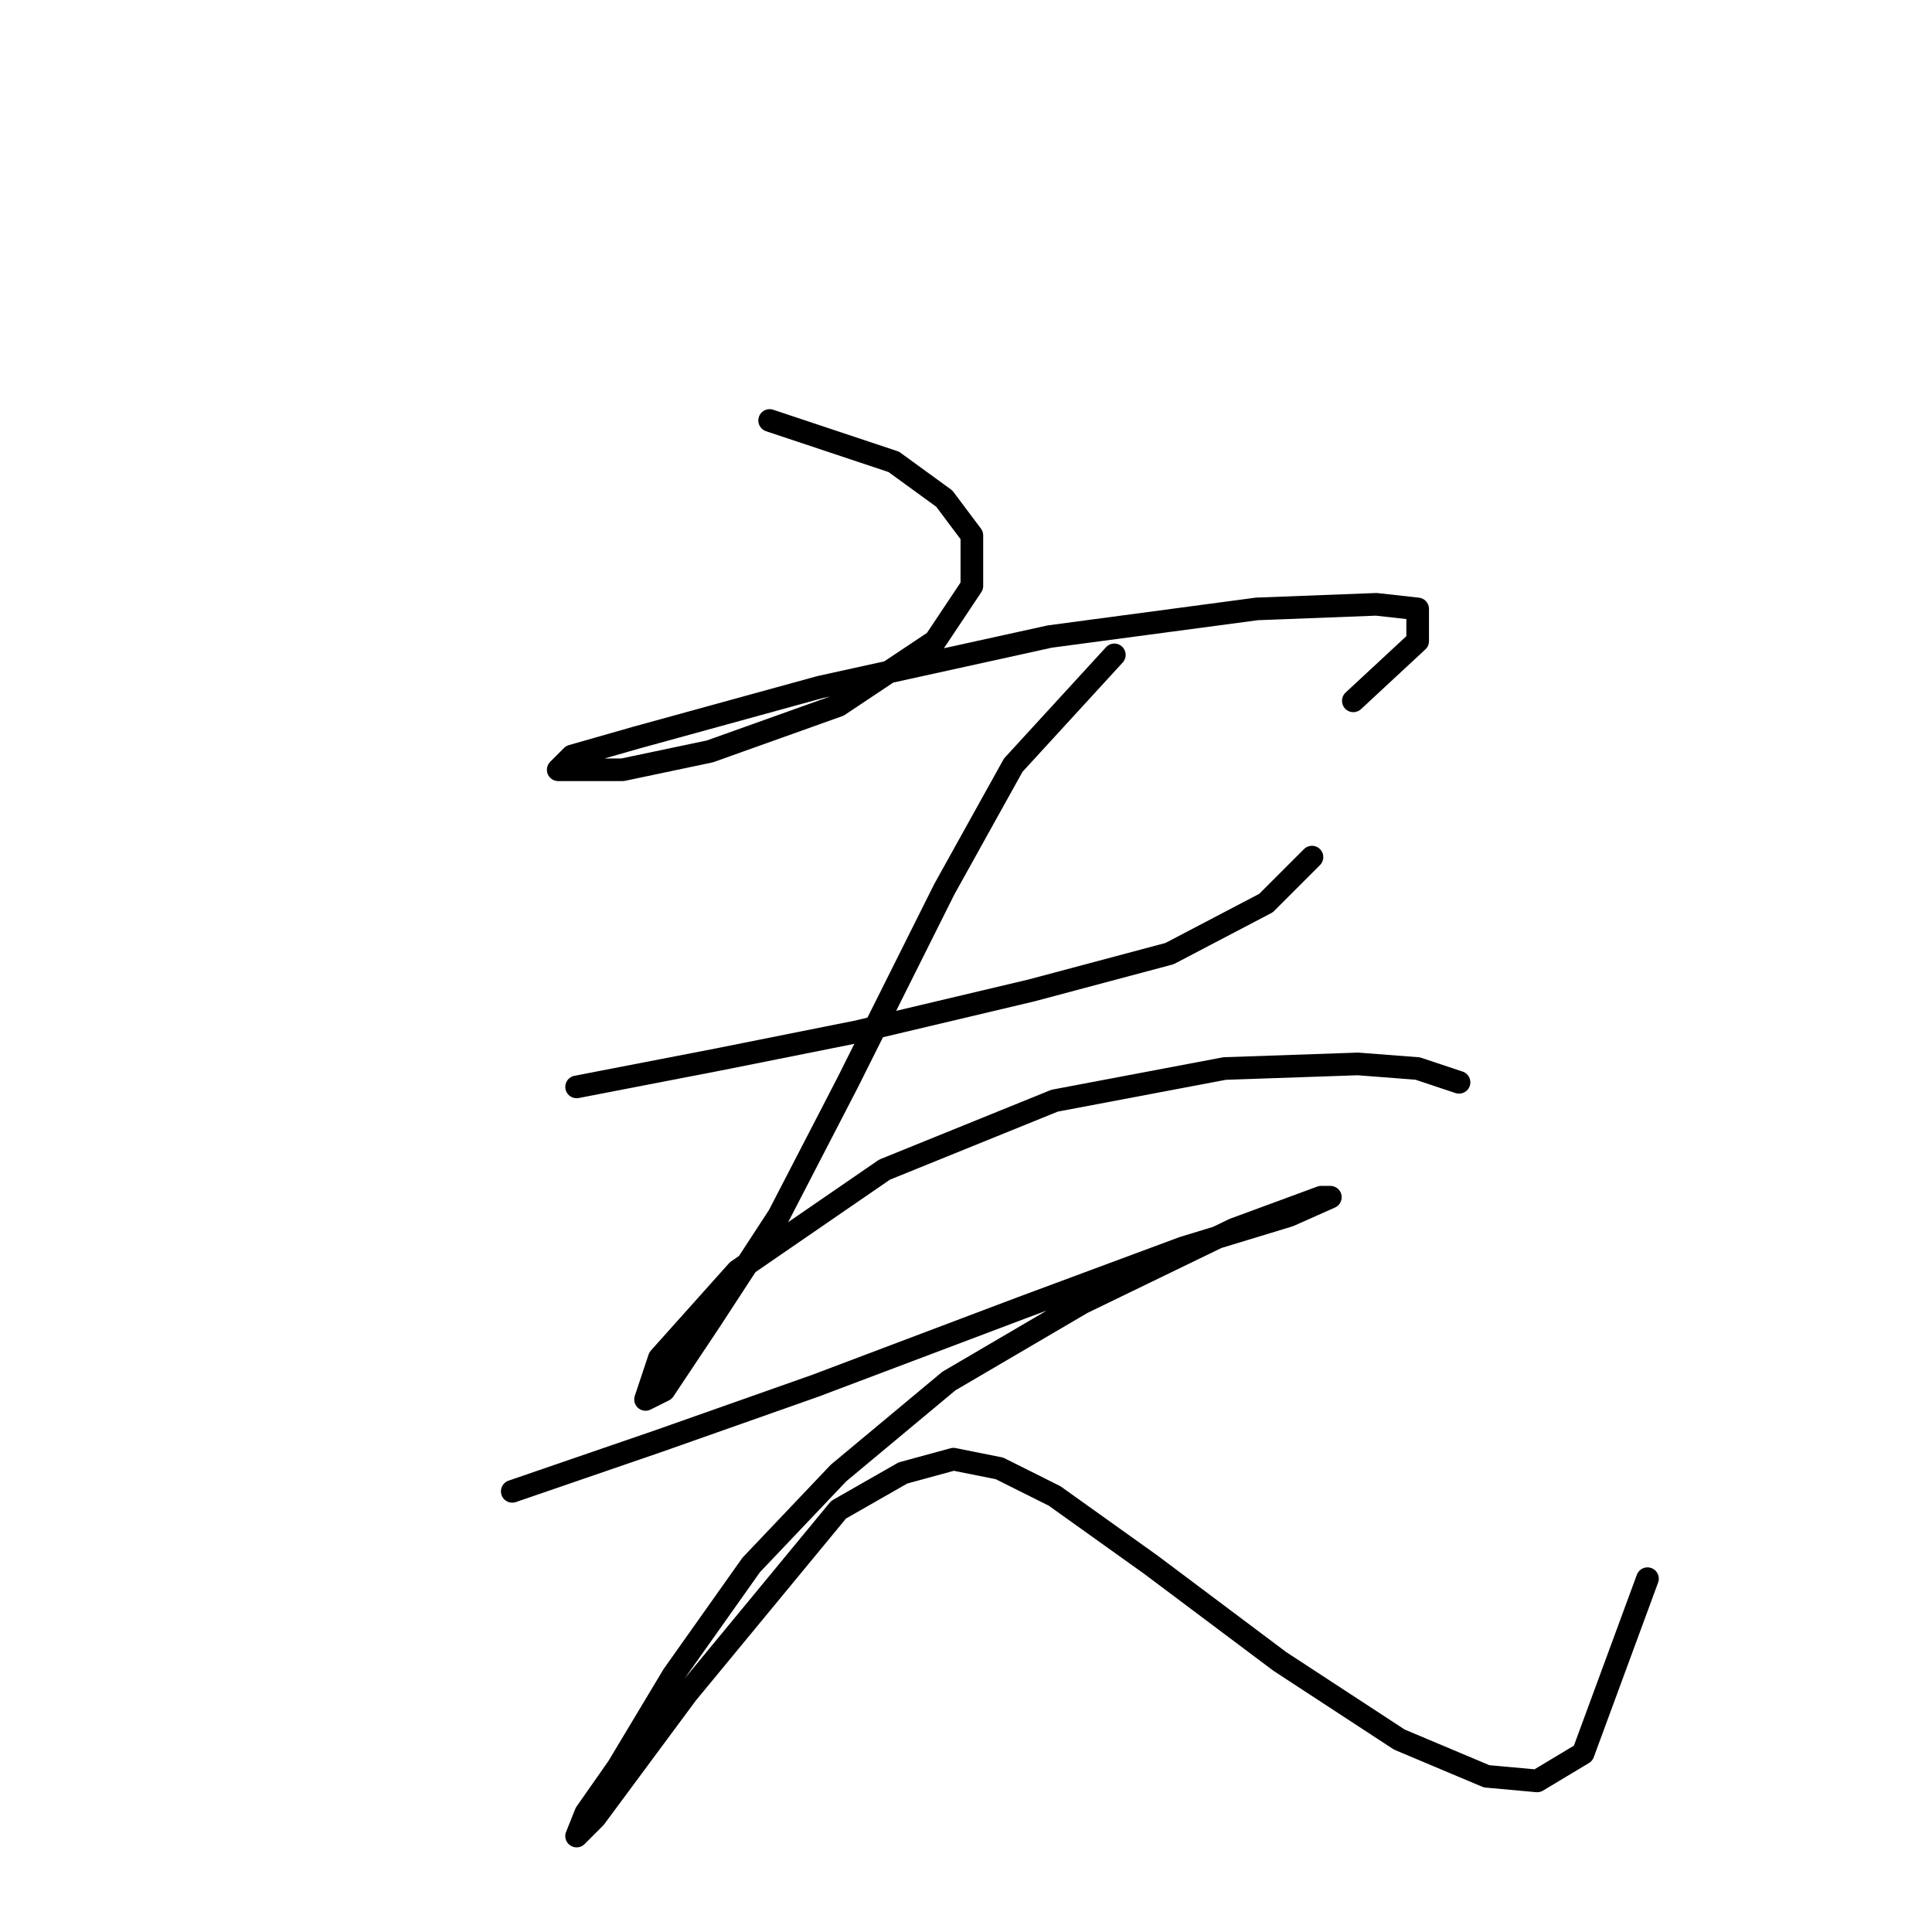 <?xml version="1.0" standalone="no"?>
    <svg width="256" height="256" xmlns="http://www.w3.org/2000/svg" version="1.1">
    <polyline stroke="black" stroke-width="3" stroke-linecap="round" fill="transparent" stroke-linejoin="round" points="101.981 55.716 118.424 61.197 125.123 66.069 128.777 70.941 128.777 77.64 123.905 84.948 111.116 93.474 94.064 99.564 82.493 102 77.012 102 73.967 102 75.794 100.173 84.32 97.737 108.68 91.038 139.13 84.339 166.535 80.685 182.368 80.076 187.849 80.685 187.849 84.948 179.323 92.865 179.323 92.865 " />
        <polyline stroke="black" stroke-width="3" stroke-linecap="round" fill="transparent" stroke-linejoin="round" points="76.403 144.021 95.282 140.367 113.552 136.713 136.694 131.232 154.964 126.36 167.753 119.661 173.843 113.571 173.843 113.571 " />
        <polyline stroke="black" stroke-width="3" stroke-linecap="round" fill="transparent" stroke-linejoin="round" points="147.656 86.775 134.258 101.391 125.123 117.834 112.334 143.412 103.199 161.073 94.064 175.08 87.974 184.215 85.538 185.432 87.365 179.952 97.718 168.381 117.206 154.983 139.739 145.848 162.272 141.585 179.932 140.976 187.849 141.585 193.33 143.412 193.33 143.412 " />
        <polyline stroke="black" stroke-width="3" stroke-linecap="round" fill="transparent" stroke-linejoin="round" points="67.877 197.612 87.365 190.913 108.071 183.605 135.476 173.253 156.791 165.336 170.798 161.073 176.279 158.637 175.061 158.637 163.49 162.9 143.393 172.644 125.732 182.996 111.116 195.176 99.545 207.356 89.192 221.972 81.884 234.152 77.621 240.242 76.403 243.287 78.839 240.851 91.019 224.408 111.116 200.048 119.642 195.176 126.341 193.349 132.431 194.567 139.739 198.221 152.528 207.356 169.58 220.145 185.413 230.498 196.984 235.37 203.683 235.979 209.773 232.325 218.299 209.183 218.299 209.183 " />
        </svg>